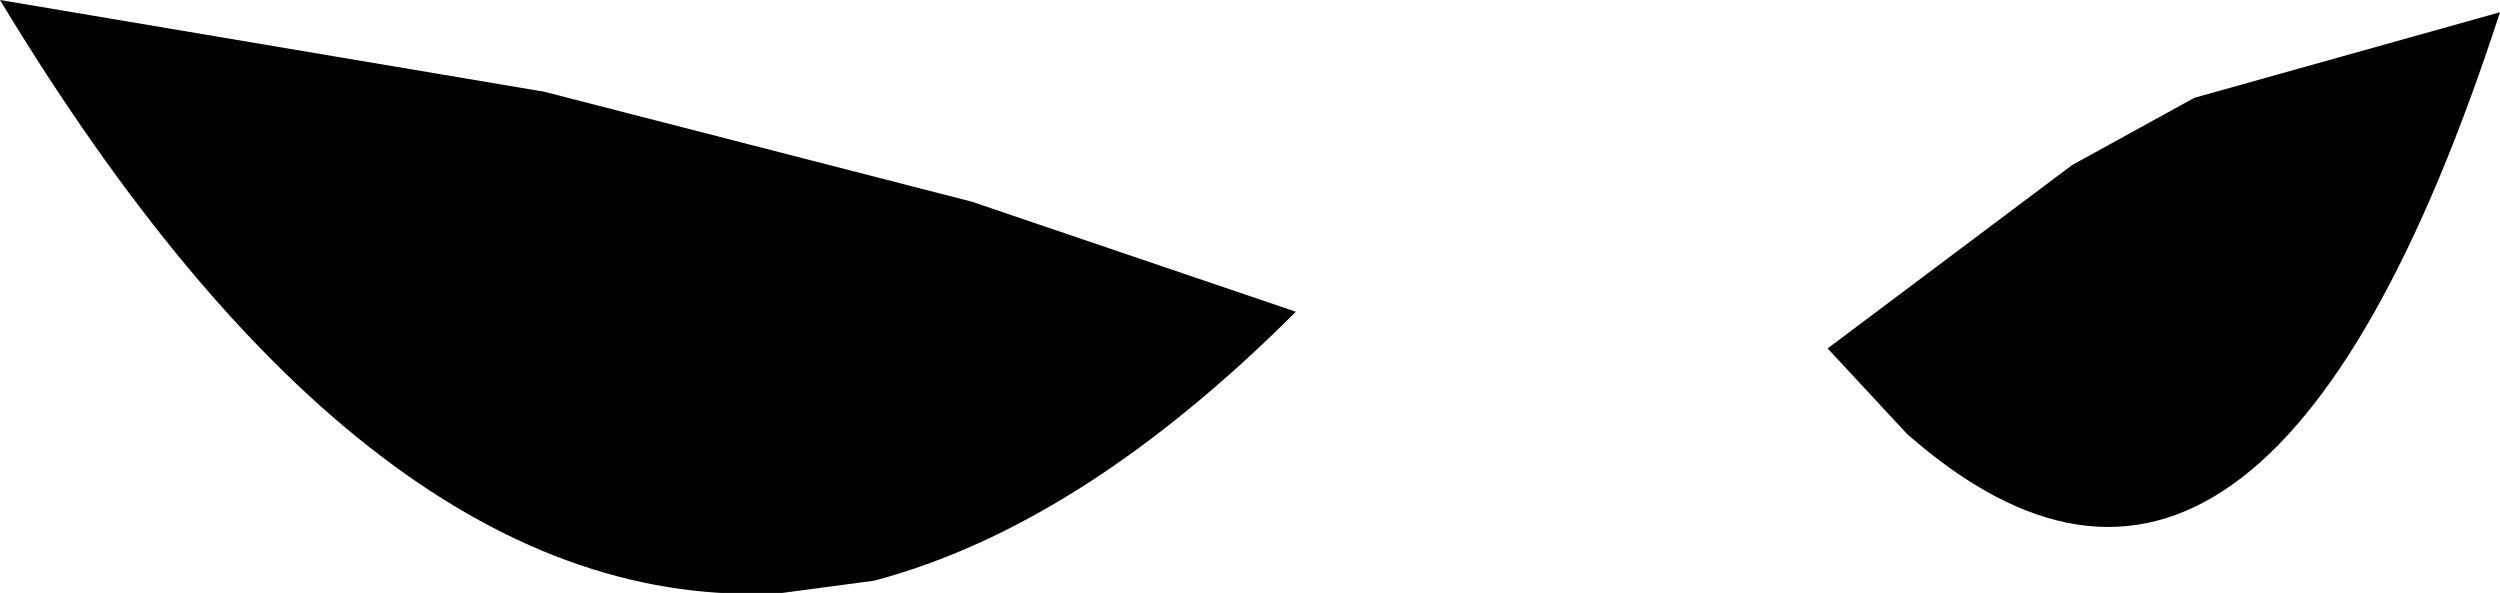 <?xml version="1.0" encoding="UTF-8" standalone="no"?>
<svg xmlns:xlink="http://www.w3.org/1999/xlink" height="4.85px" width="20.45px" xmlns="http://www.w3.org/2000/svg">
  <g transform="matrix(1.0, 0.0, 0.0, 1.0, -202.85, -96.55)">
    <path d="M210.8 98.2 L213.45 99.1 Q211.7 100.85 210.0 101.3 L209.25 101.4 Q205.9 101.6 202.85 96.55 L207.3 97.3 210.8 98.2 M220.8 97.35 L223.3 96.65 Q221.35 102.65 218.45 100.1 L217.8 99.4 219.8 97.9 220.8 97.35" fill="#000000" fill-rule="evenodd" stroke="none"/>
  </g>
</svg>
